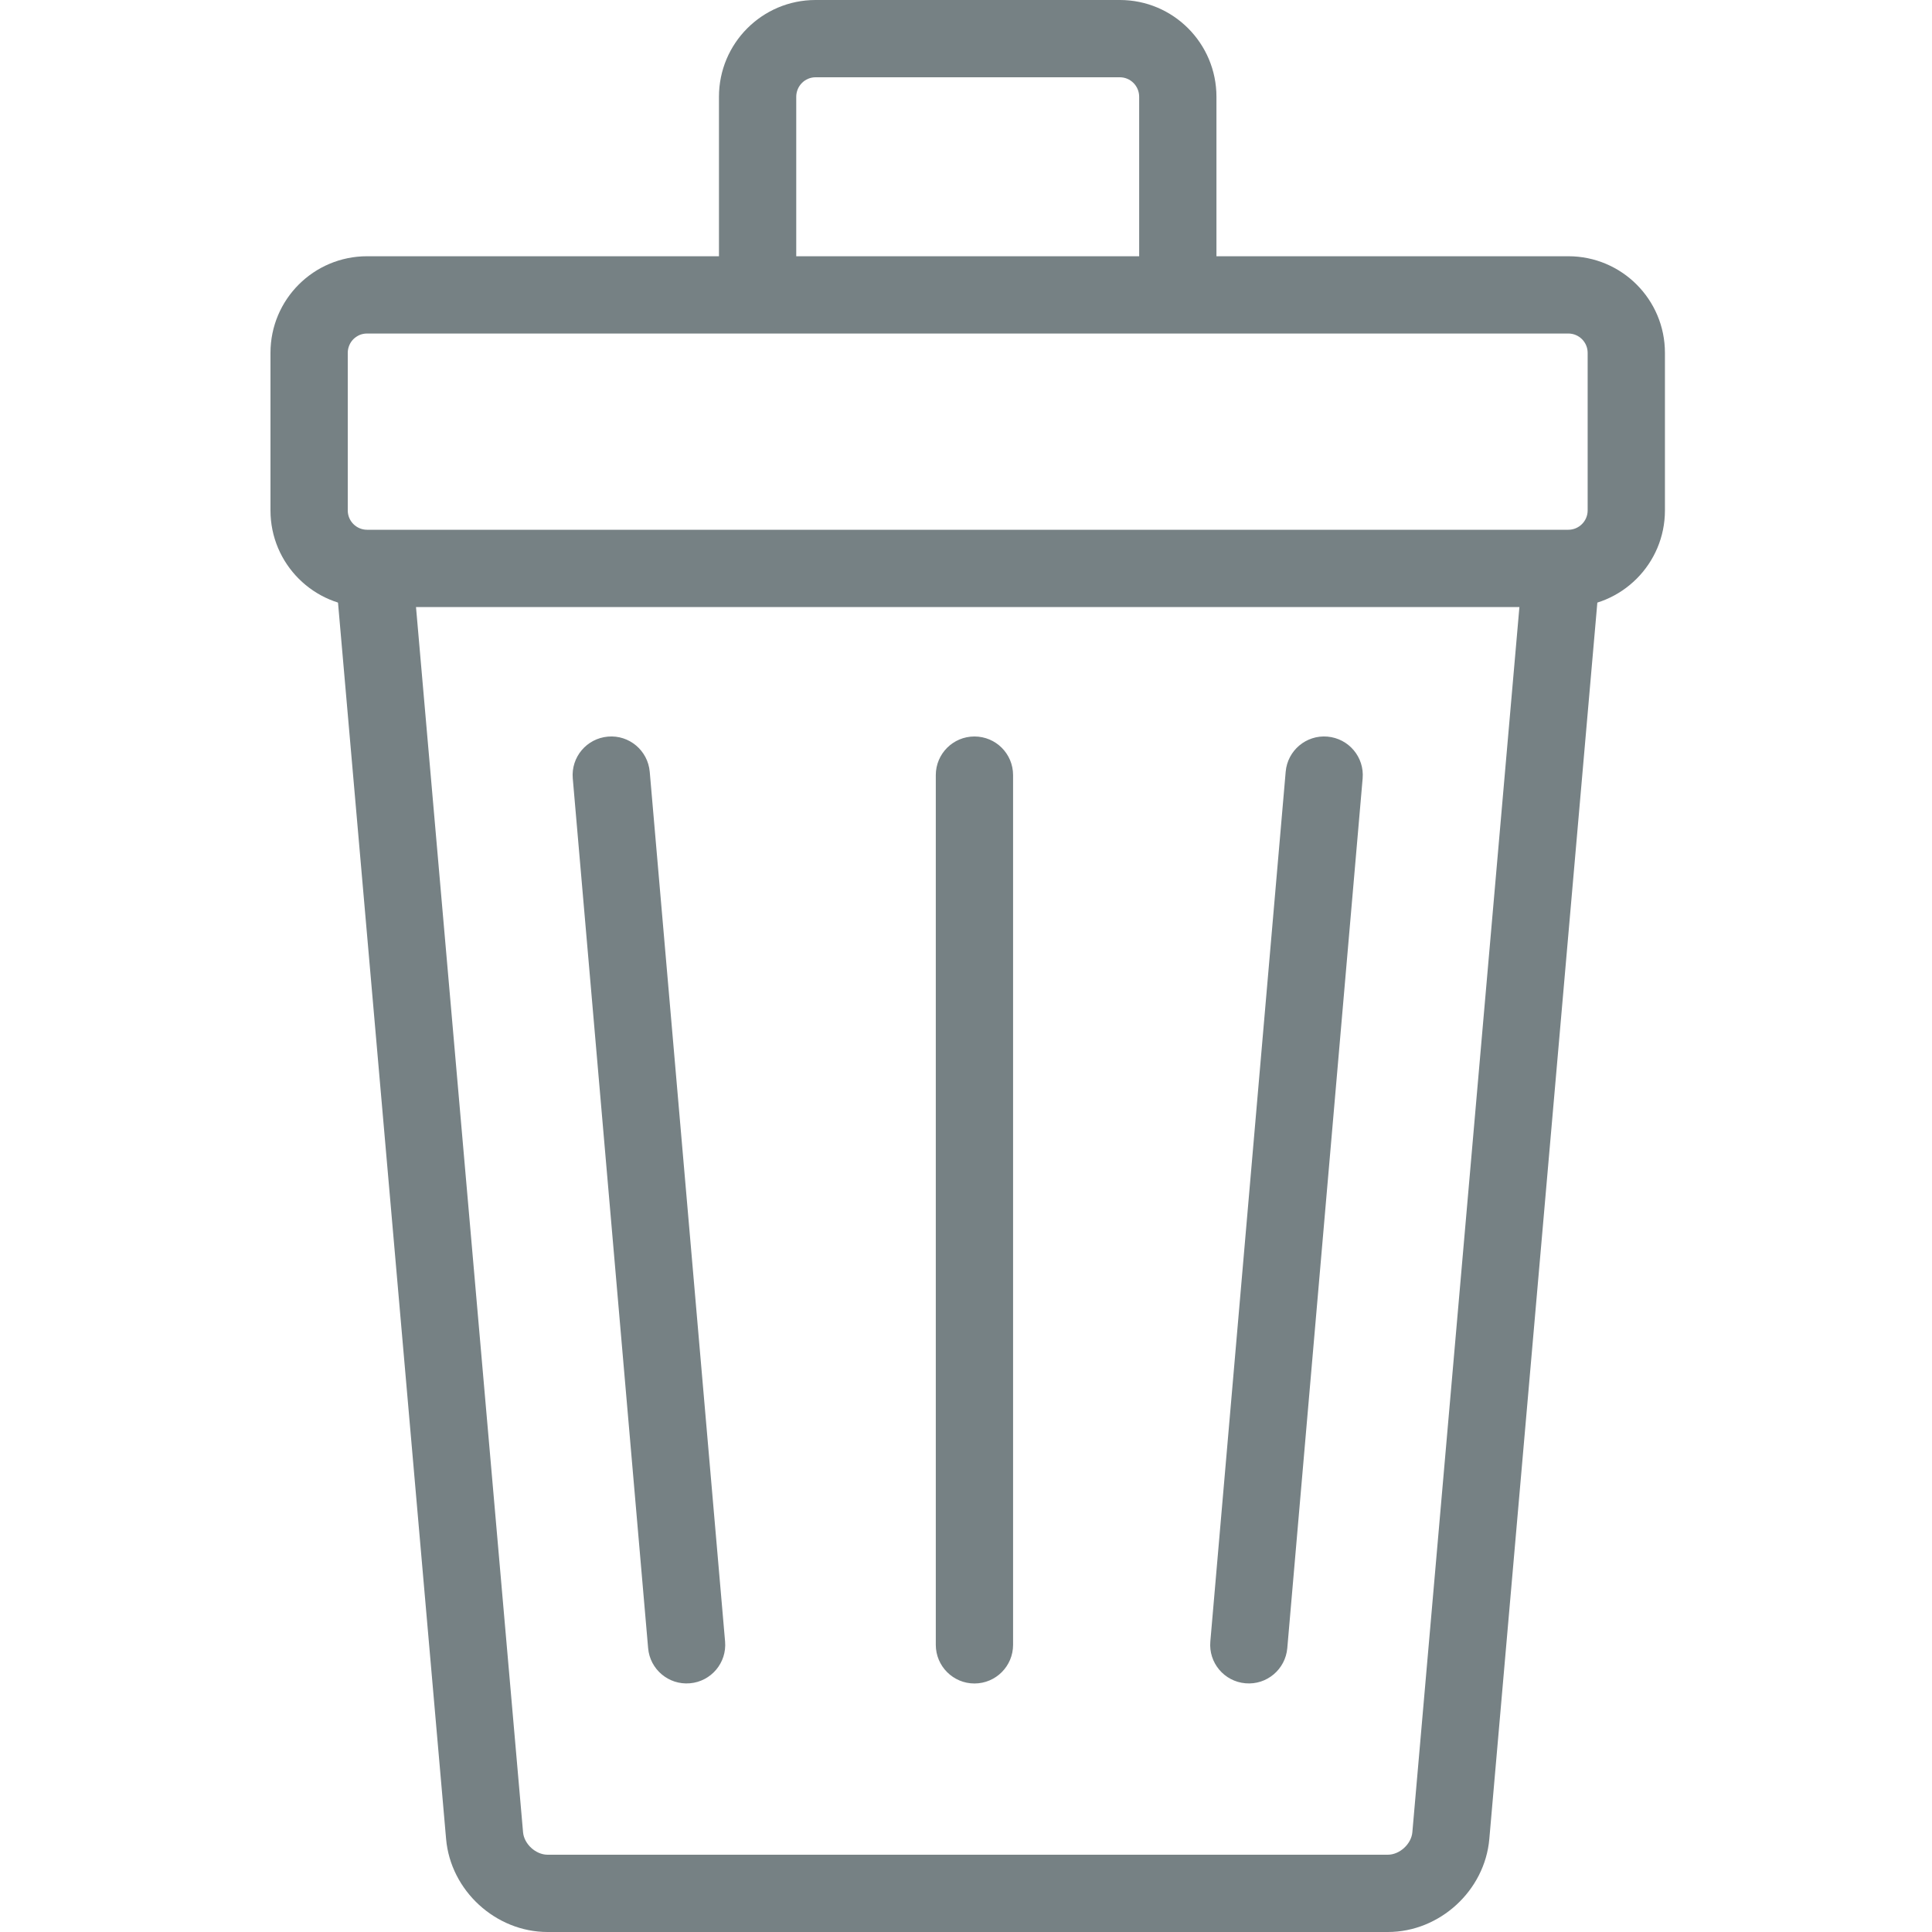 <svg width="30" height="30" viewBox="0 0 30 30" fill="none" xmlns="http://www.w3.org/2000/svg">
<g clip-path="url(#clip0_8_58)">
<path d="M24.353 8.226C24.518 8.226 24.653 8.091 24.653 7.926V5.479C24.653 5.313 24.518 5.179 24.353 5.179H5.7C5.661 5.179 5.622 5.186 5.585 5.201C5.549 5.217 5.516 5.239 5.488 5.266C5.46 5.294 5.438 5.327 5.423 5.364C5.408 5.4 5.4 5.439 5.4 5.479V7.926C5.4 8.091 5.534 8.226 5.7 8.226H24.353ZM24.353 9.426H5.7C4.871 9.426 4.2 8.754 4.2 7.926V5.479C4.2 4.65 4.871 3.979 5.7 3.979H24.353C25.181 3.979 25.853 4.65 25.853 5.479V7.926C25.853 8.754 25.181 9.426 24.353 9.426Z" fill="#768184"/>
<path d="M23.637 8.926L21.931 28.451C21.915 28.634 21.734 28.8 21.55 28.8H8.503C8.319 28.8 8.138 28.634 8.122 28.451L6.416 8.926C6.387 8.596 6.096 8.352 5.766 8.381C5.436 8.41 5.191 8.701 5.22 9.031L6.927 28.556C6.997 29.358 7.697 30 8.503 30H21.55C22.356 30 23.056 29.358 23.126 28.556L24.832 9.031C24.861 8.701 24.617 8.41 24.287 8.381C23.957 8.352 23.666 8.596 23.637 8.926ZM12.364 4.543V1.503C12.364 1.335 12.499 1.2 12.664 1.2H17.389C17.554 1.2 17.689 1.335 17.689 1.503V4.543C17.689 4.875 17.957 5.143 18.289 5.143C18.62 5.143 18.889 4.875 18.889 4.543V1.503C18.889 0.673 18.218 -6.10352e-05 17.389 -6.10352e-05H12.664C11.835 -6.10352e-05 11.164 0.673 11.164 1.503V4.543C11.164 4.875 11.432 5.143 11.764 5.143C12.095 5.143 12.364 4.875 12.364 4.543Z" fill="#768184"/>
<path d="M14.531 12.036V25.541C14.531 25.872 14.8 26.141 15.131 26.141C15.463 26.141 15.731 25.872 15.731 25.541V12.036C15.731 11.704 15.463 11.436 15.131 11.436C14.8 11.436 14.531 11.704 14.531 12.036ZM8.894 12.088L10.064 25.592C10.092 25.922 10.383 26.167 10.713 26.138C11.043 26.11 11.288 25.819 11.259 25.489L10.089 11.984C10.06 11.654 9.77 11.409 9.44 11.438C9.109 11.467 8.865 11.757 8.894 12.088ZM19.964 11.984L18.794 25.489C18.765 25.819 19.009 26.11 19.34 26.138C19.67 26.167 19.96 25.922 19.989 25.592L21.159 12.088C21.188 11.757 20.943 11.467 20.613 11.438C20.283 11.409 19.992 11.654 19.964 11.984Z" fill="#768184"/>
</g>
<defs>
<clipPath id="clip0_8_58">
<rect width="30" height="30" fill="white"/>
</clipPath>
</defs>
</svg>
